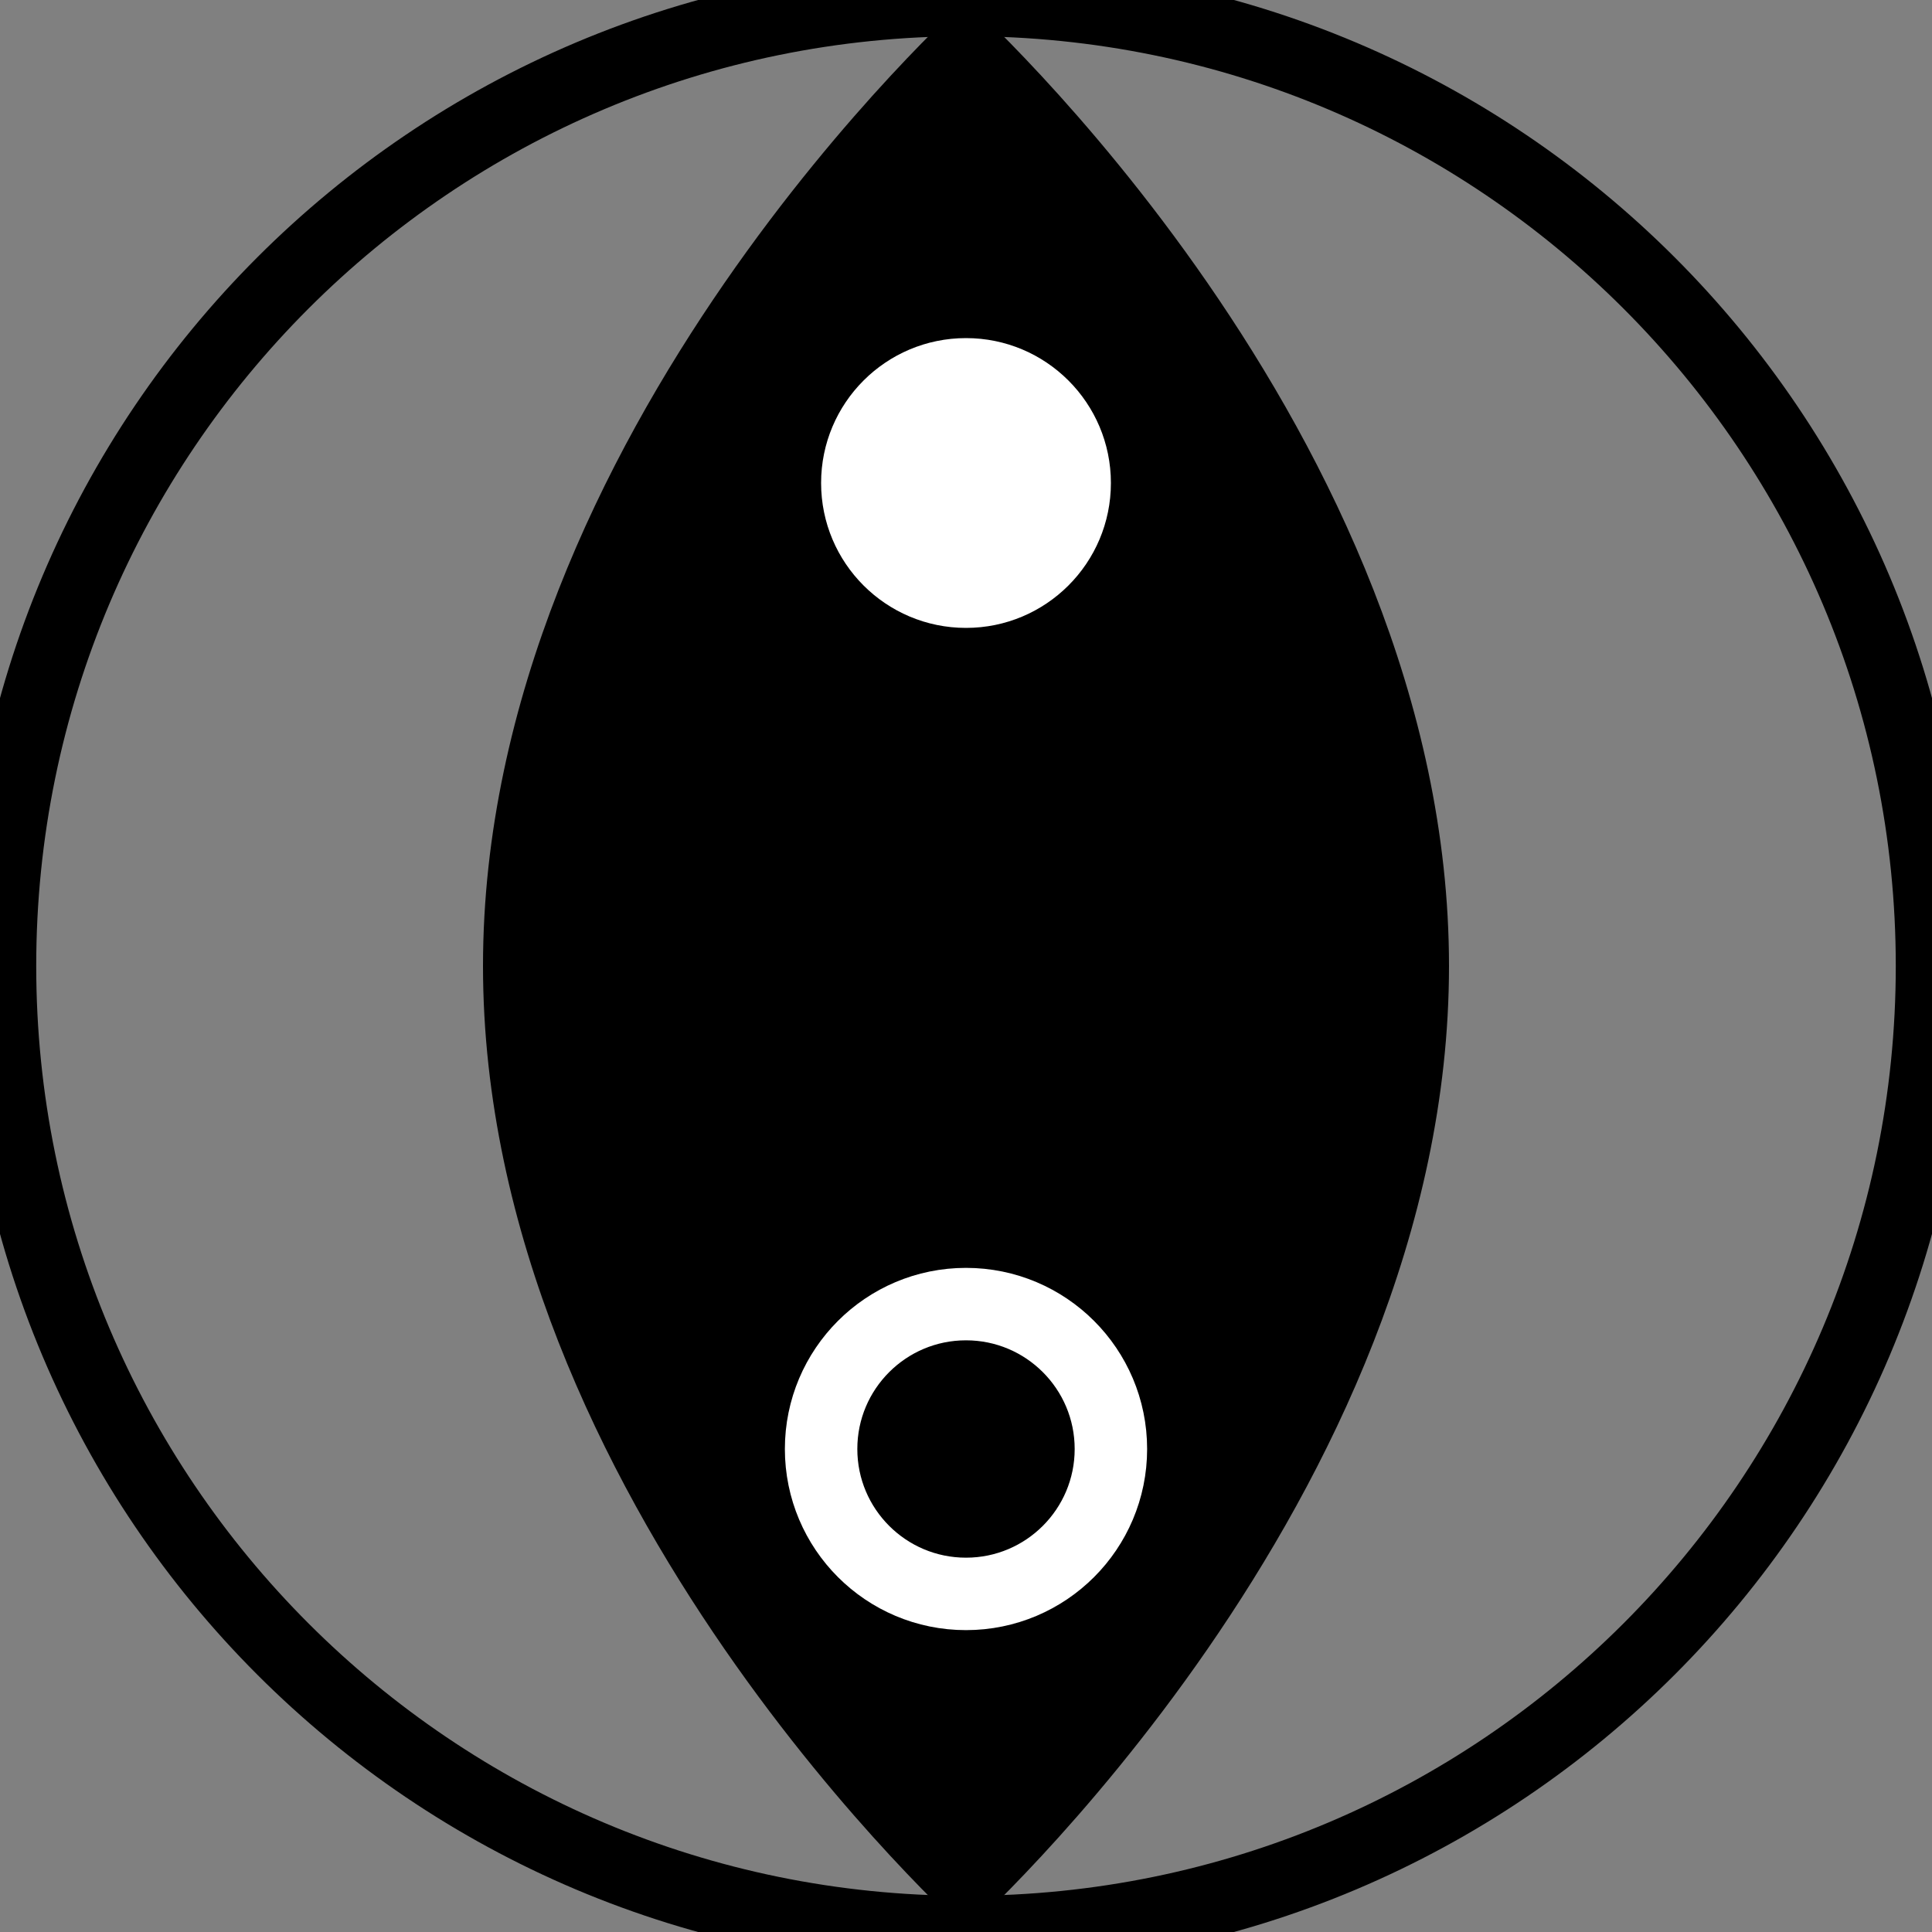 <svg width="40" height="40" viewBox="0 0 40 40" fill="none" xmlns="http://www.w3.org/2000/svg">
  <rect x="0" y="0" width="40" height="40" fill="#808080" stroke="none"/>
  <path d="M20 40C31.046 40 40 31.046 40 20C40 8.954 31.046 0 20 0C8.954 0 0 8.954 0 20C0 31.046 8.954 40 20 40Z" fill="none" stroke="currentColor" stroke-width="1.5"/>
  <path d="M20 0C20 0 30 8.954 30 20C30 31.046 20 40 20 40C20 40 10 31.046 10 20C10 8.954 20 0 20 0Z" fill="currentColor"/>
  <circle cx="20" cy="10" r="3" fill="white"/>
  <circle cx="20" cy="30" r="3" fill="currentColor" stroke="white" stroke-width="1.5"/>
</svg> 